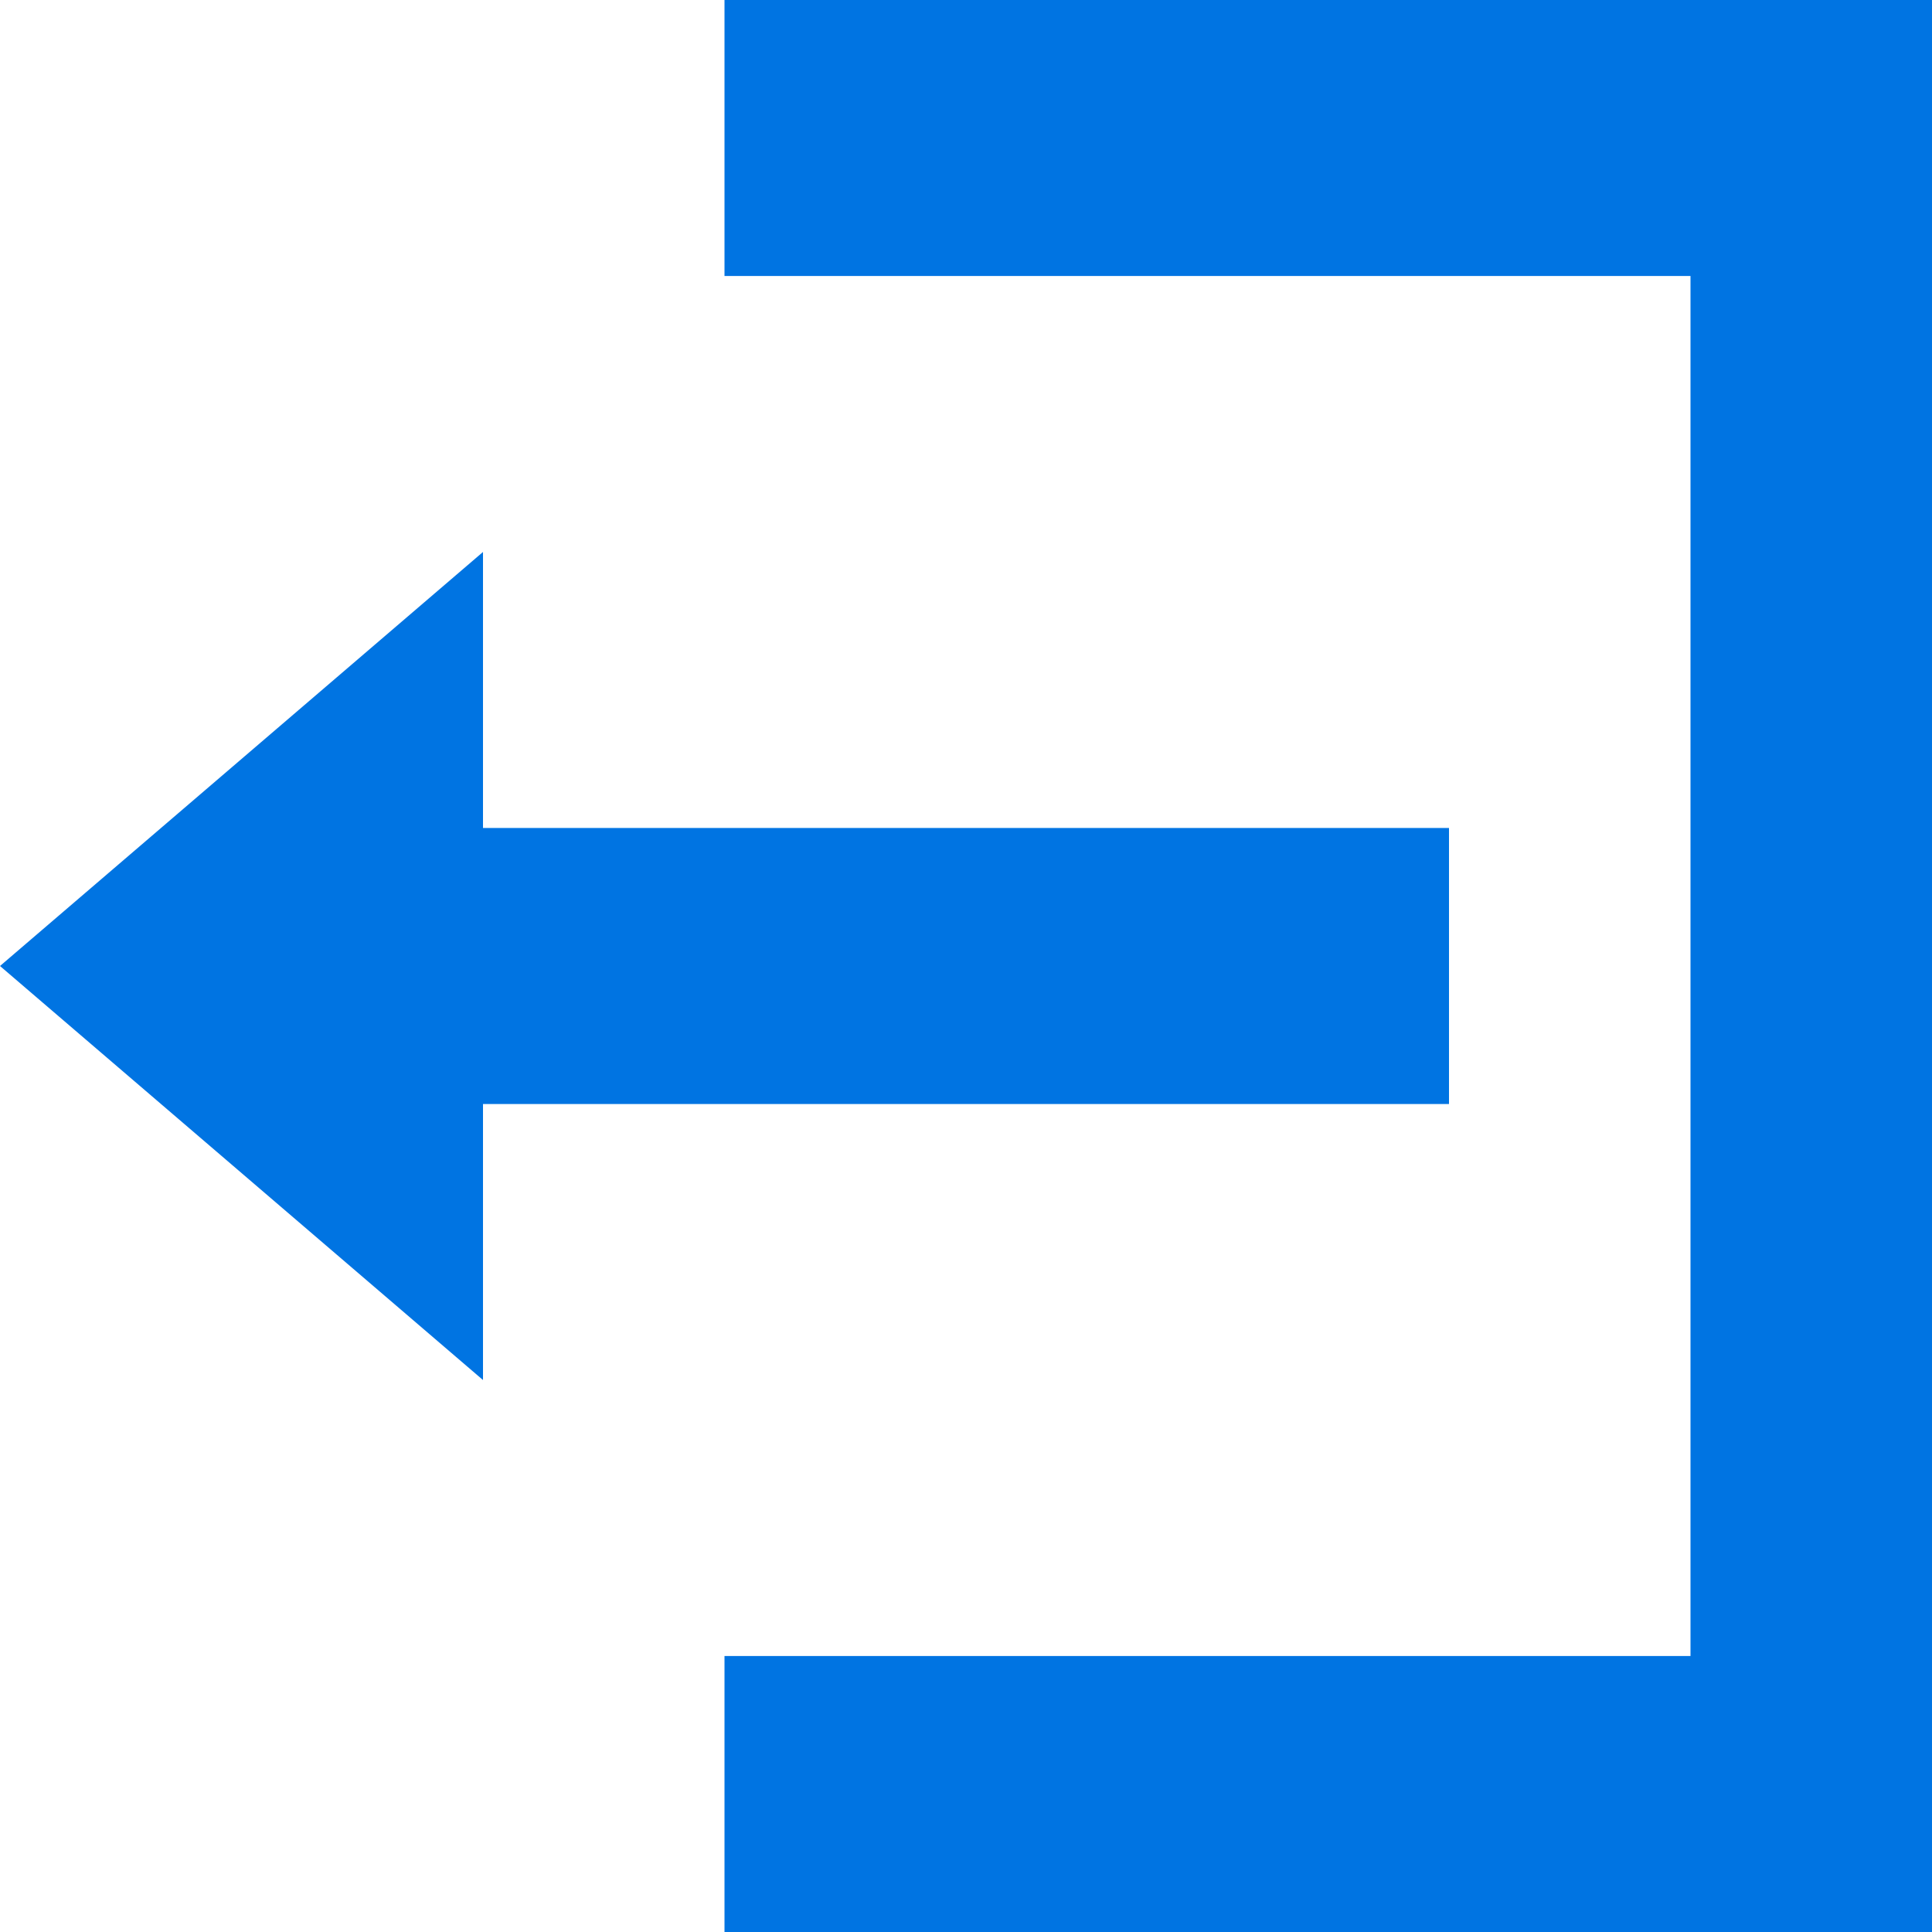 <svg xmlns="http://www.w3.org/2000/svg" width="20" height="20" viewBox="0 0 20 20">
    <path id="Icon_open-account-logout" data-name="Icon open-account-logout"
        d="M7.5,0V2.857h10V17.143H7.5V20H20V0ZM5,5.714,0,10l5,4.286V11.429H15V8.571H5Z" fill="#0074e2" />
</svg>